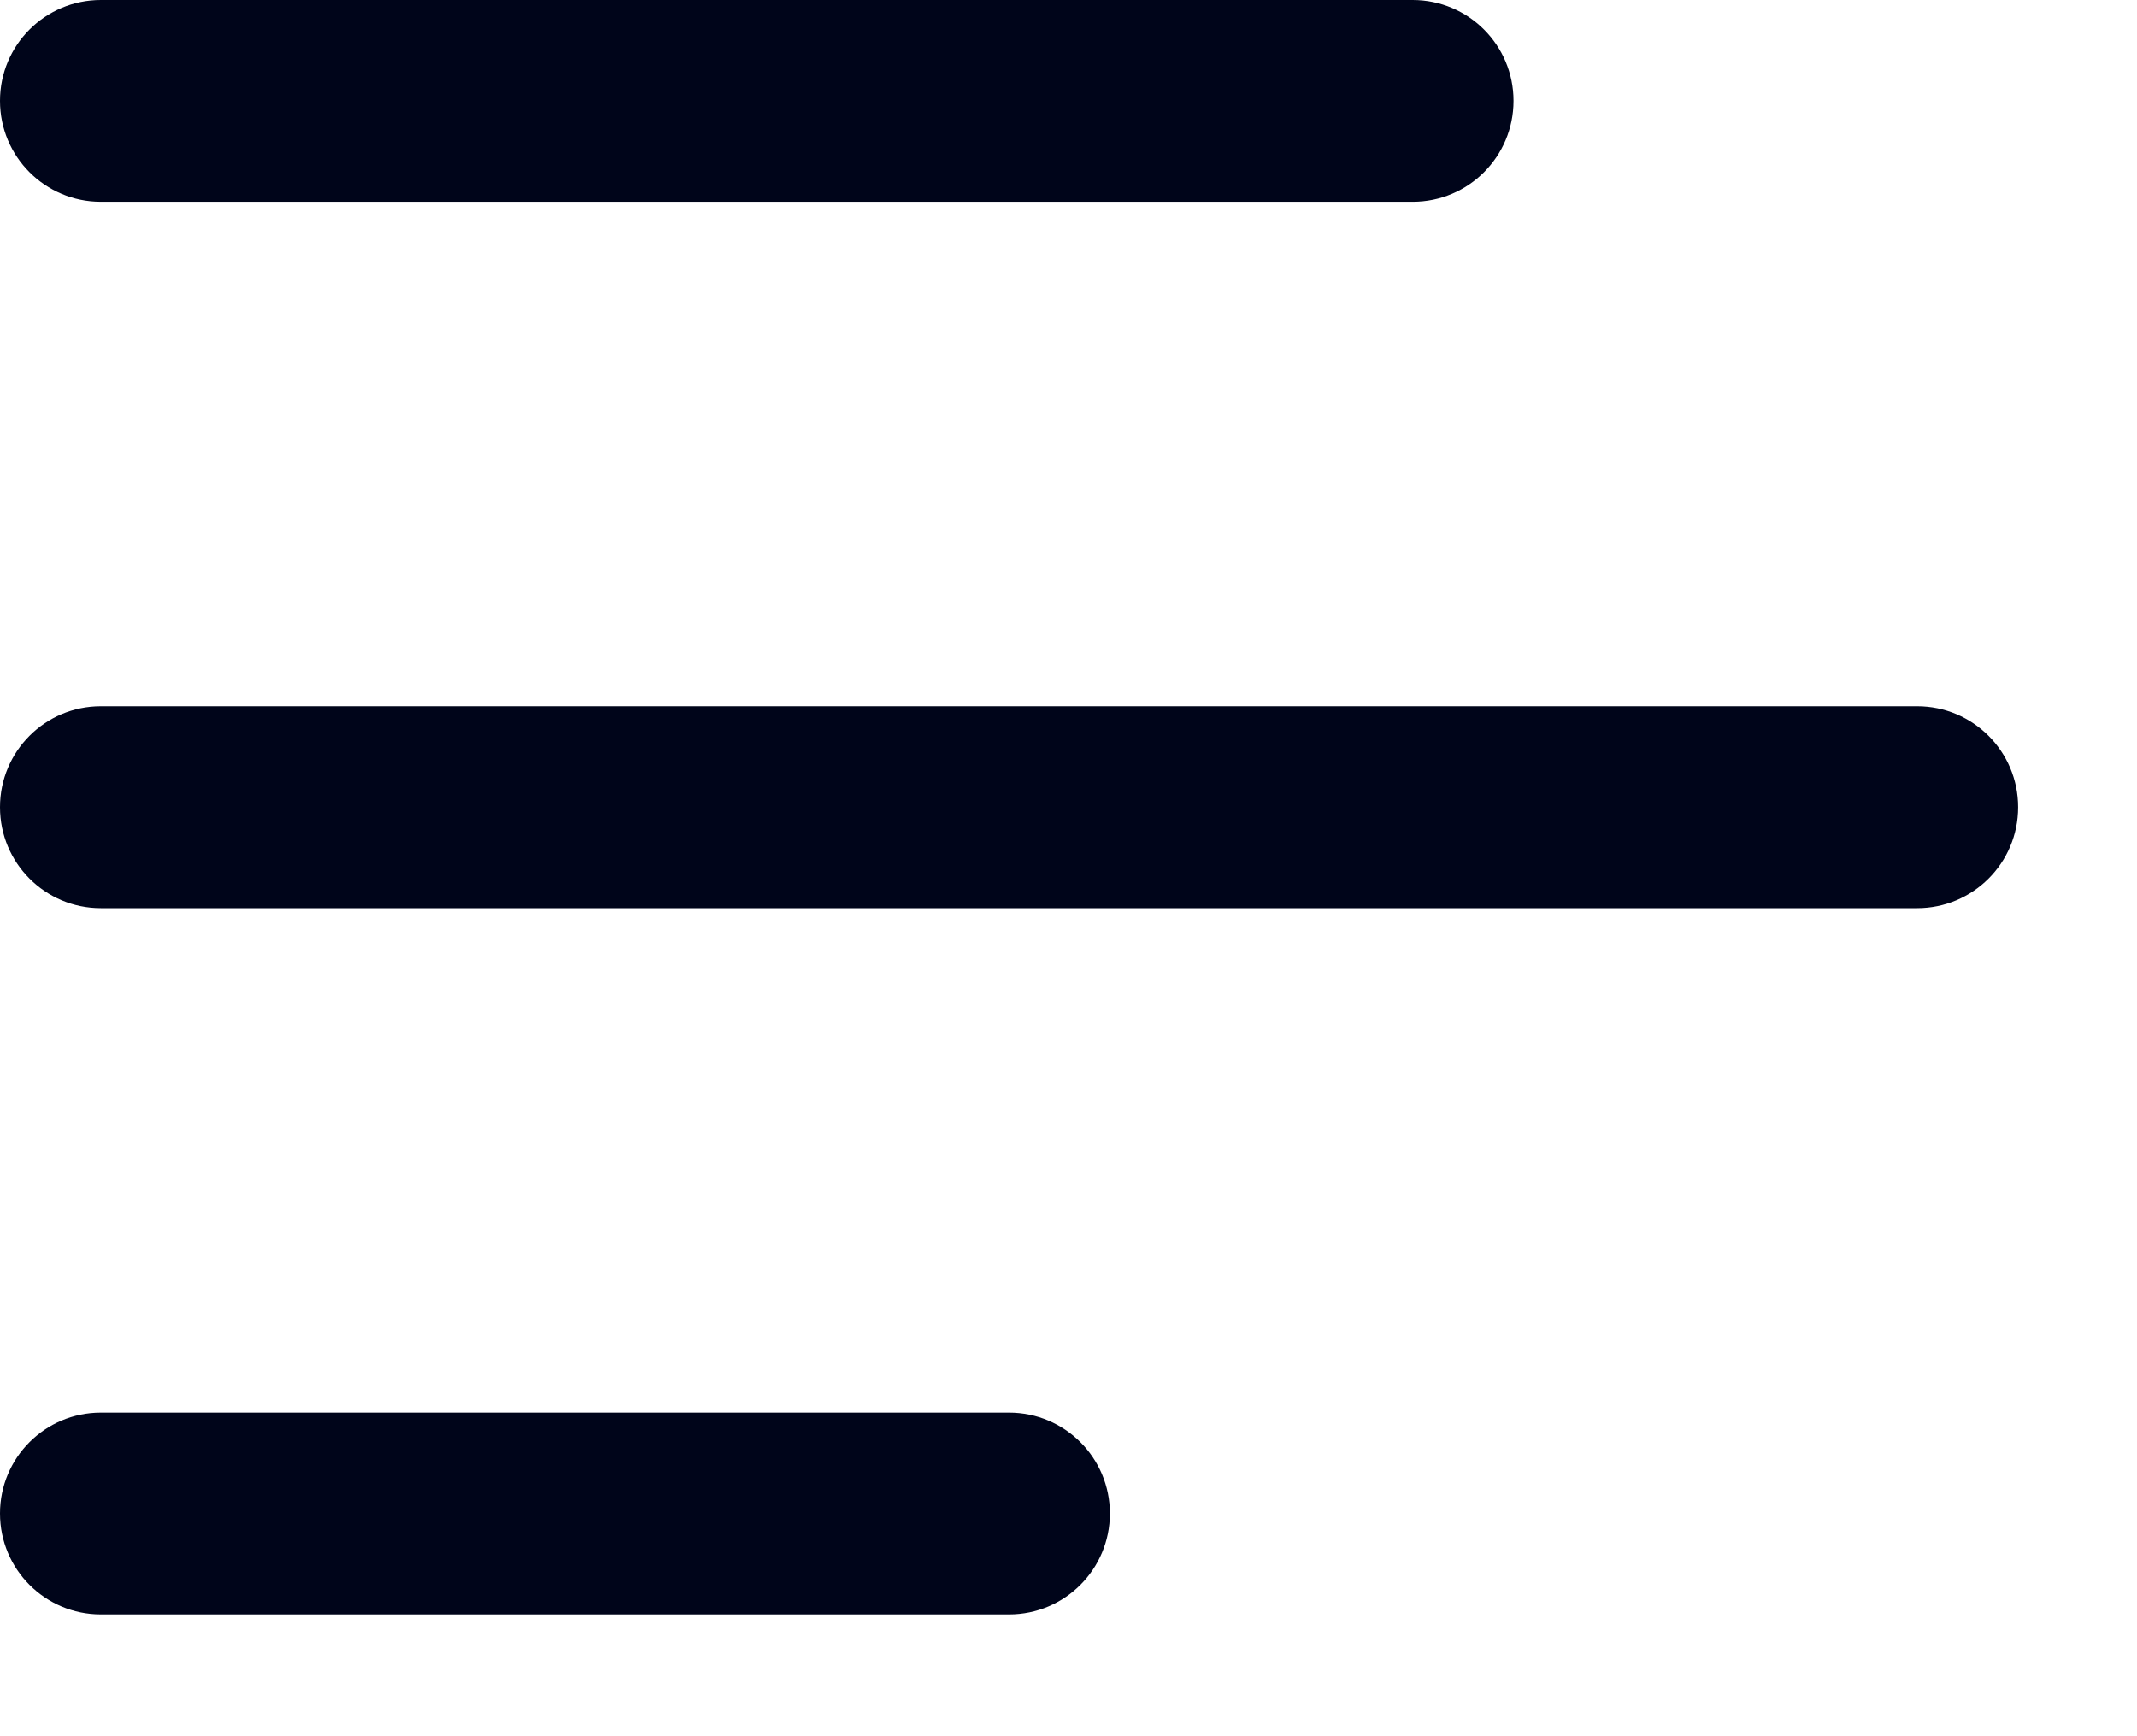 <svg width="16" height="13" viewBox="0 0 16 13" fill="none" xmlns="http://www.w3.org/2000/svg">
<path d="M0 0.755C0 0.338 0.338 0 0.755 0H10.577C10.994 0 11.332 0.338 11.332 0.755C11.332 1.173 10.994 1.511 10.577 1.511H0.755C0.338 1.511 0 1.173 0 0.755ZM14.354 5.288H0.755C0.338 5.288 0 5.626 0 6.044C0 6.462 0.338 6.8 0.755 6.8H14.354C14.771 6.8 15.11 6.462 15.11 6.044C15.11 5.626 14.771 5.288 14.354 5.288ZM7.555 10.577H0.755C0.338 10.577 0 10.915 0 11.332C0 11.75 0.338 12.088 0.755 12.088H7.555C7.972 12.088 8.31 11.75 8.31 11.332C8.31 10.915 7.972 10.577 7.555 10.577Z" fill="#00051A"/>
</svg>
